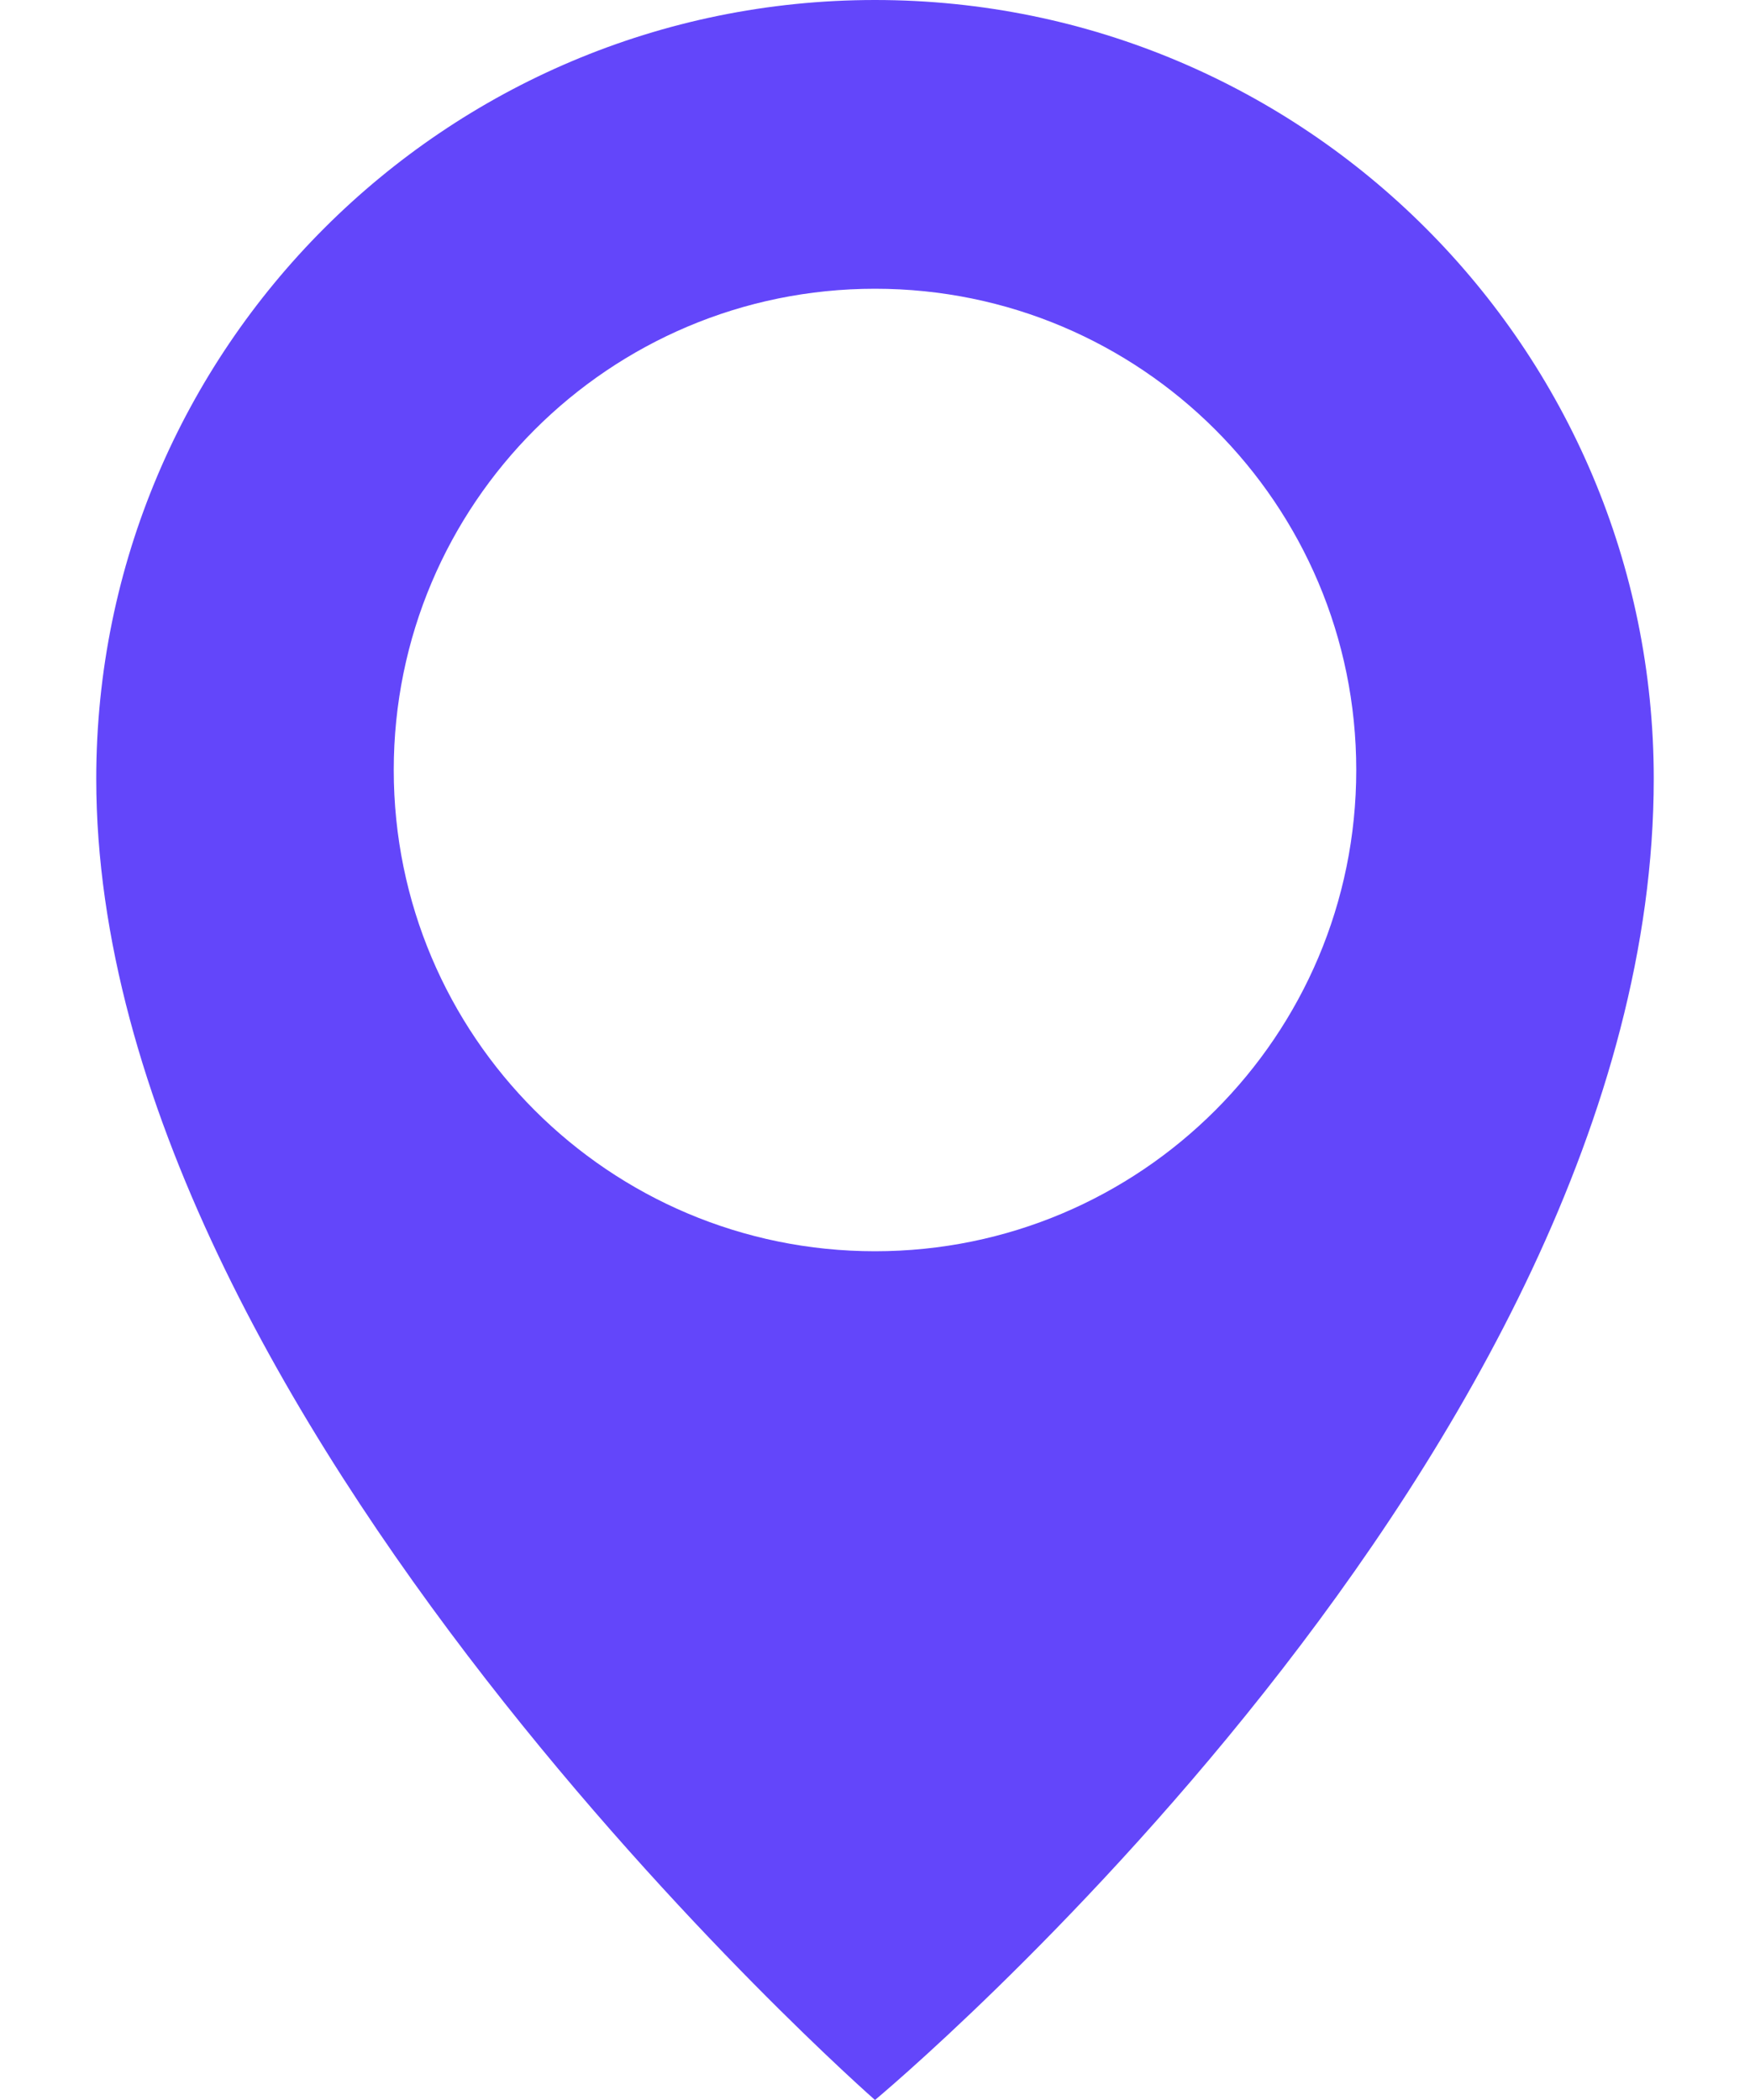 <svg width="10" height="12" viewBox="0 0 10 12" fill="none" xmlns="http://www.w3.org/2000/svg">
<path d="M5 0C2.543 0 0.55 1.992 0.55 4.45C0.55 8.1 5 12 5 12C5 12 9.45 8.3 9.45 4.45C9.45 1.992 7.458 0 5 0ZM5 7.15C3.481 7.15 2.25 5.919 2.25 4.4C2.25 2.881 3.481 1.65 5 1.65C6.519 1.65 7.75 2.881 7.75 4.4C7.75 5.919 6.519 7.15 5 7.15Z" fill="#6346FA"/>
</svg>
